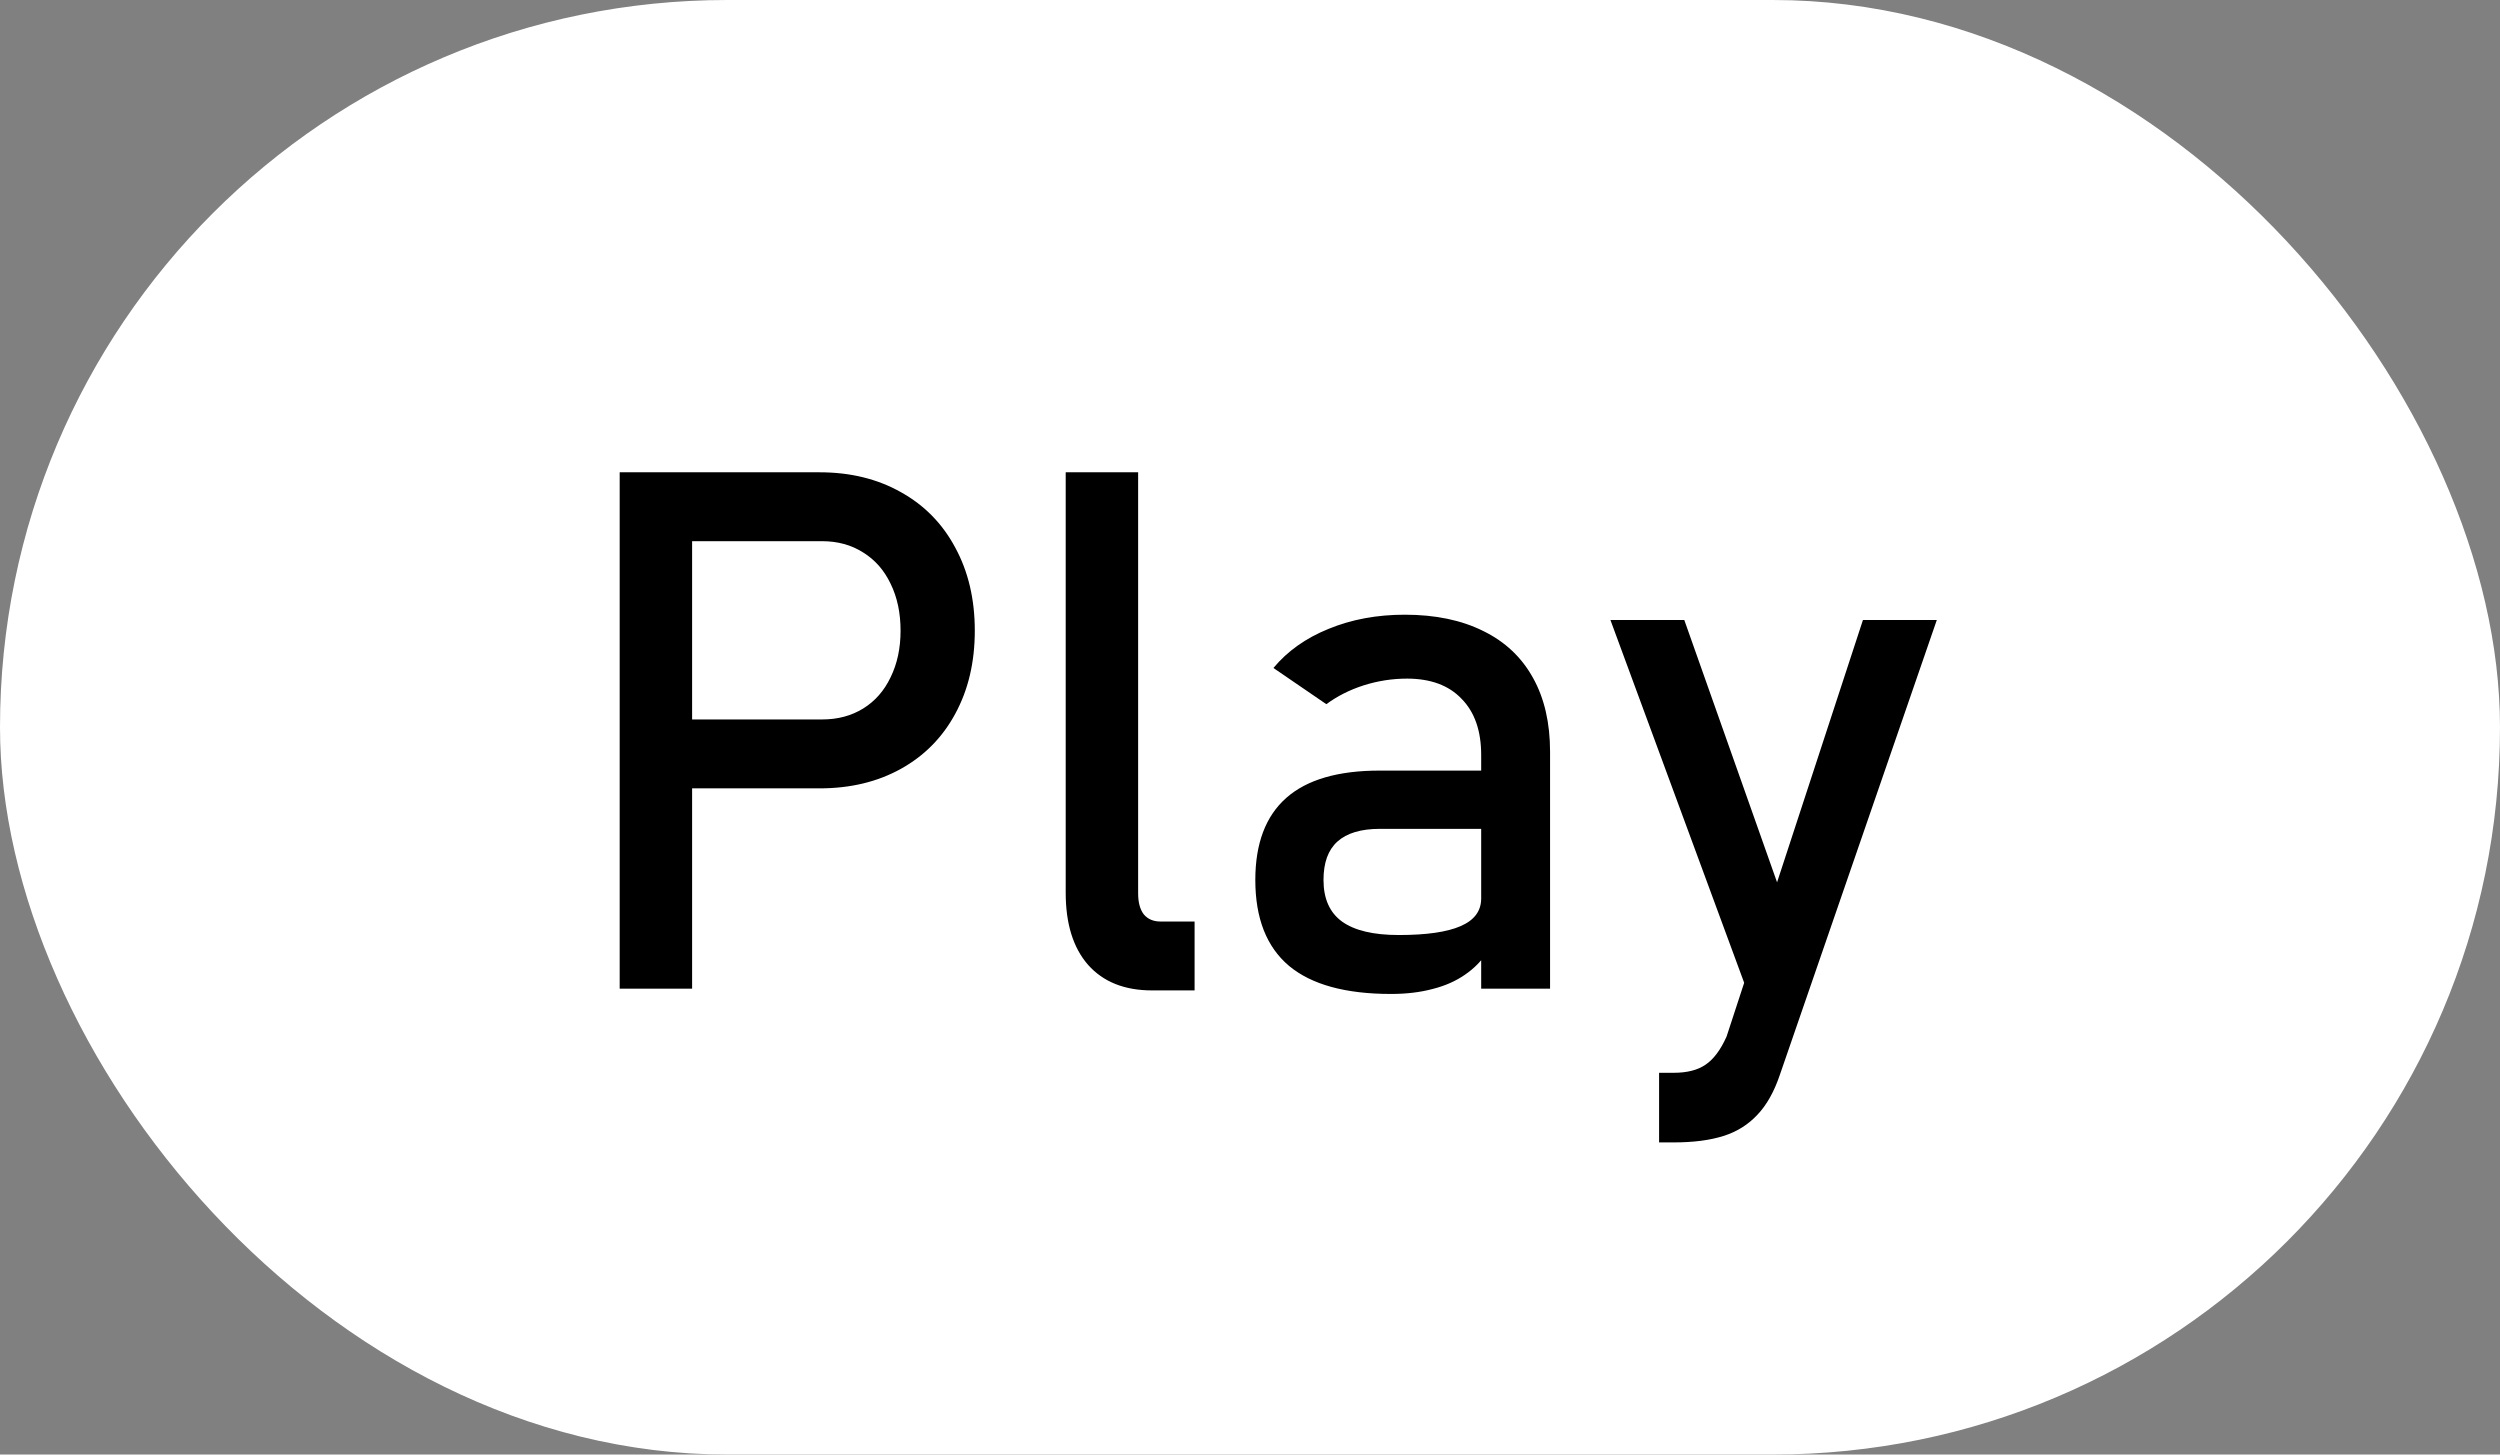 <svg width="110" height="64" viewBox="0 0 110 64" fill="none" xmlns="http://www.w3.org/2000/svg">
<rect x="0" y="0" width="110" height="64" fill="#808080" stroke="none"/>
<rect width="110" height="64" rx="32" fill="white"/>
<path d="M28.906 31.656H36.172C36.859 31.656 37.464 31.495 37.984 31.172C38.505 30.849 38.906 30.391 39.188 29.797C39.479 29.203 39.625 28.521 39.625 27.75C39.625 26.969 39.479 26.281 39.188 25.688C38.906 25.094 38.505 24.635 37.984 24.312C37.464 23.979 36.859 23.812 36.172 23.812H28.906V20.781H36.062C37.417 20.781 38.609 21.073 39.641 21.656C40.672 22.229 41.469 23.042 42.031 24.094C42.604 25.146 42.891 26.365 42.891 27.75C42.891 29.135 42.604 30.354 42.031 31.406C41.469 32.448 40.672 33.255 39.641 33.828C38.609 34.401 37.417 34.688 36.062 34.688H28.906V31.656ZM27.266 20.781H30.453V43.5H27.266V20.781ZM50.078 39.312C50.078 39.708 50.161 40.016 50.328 40.234C50.505 40.443 50.75 40.547 51.062 40.547H52.562V43.578H50.688C49.479 43.578 48.542 43.203 47.875 42.453C47.219 41.703 46.891 40.646 46.891 39.281V20.781H50.078V39.312ZM65.172 33.219C65.172 32.156 64.885 31.333 64.312 30.75C63.75 30.156 62.948 29.859 61.906 29.859C61.26 29.859 60.625 29.958 60 30.156C59.385 30.354 58.839 30.63 58.359 30.984L56.031 29.391C56.646 28.651 57.453 28.078 58.453 27.672C59.464 27.255 60.583 27.047 61.812 27.047C63.156 27.047 64.307 27.287 65.266 27.766C66.224 28.234 66.953 28.922 67.453 29.828C67.953 30.724 68.203 31.807 68.203 33.078V43.5H65.172V33.219ZM61.203 43.734C59.203 43.734 57.708 43.323 56.719 42.5C55.729 41.667 55.234 40.406 55.234 38.719C55.234 37.115 55.688 35.911 56.594 35.109C57.5 34.307 58.87 33.906 60.703 33.906H65.312L65.531 36.469H60.719C59.885 36.469 59.26 36.656 58.844 37.031C58.438 37.396 58.234 37.958 58.234 38.719C58.234 39.542 58.505 40.151 59.047 40.547C59.599 40.943 60.432 41.141 61.547 41.141C62.766 41.141 63.672 41.01 64.266 40.75C64.87 40.49 65.172 40.083 65.172 39.531L65.5 41.812C65.219 42.25 64.87 42.609 64.453 42.891C64.047 43.172 63.573 43.38 63.031 43.516C62.49 43.661 61.88 43.734 61.203 43.734ZM85.219 27.281L78.312 47.297C78.062 48.036 77.734 48.62 77.328 49.047C76.922 49.484 76.422 49.797 75.828 49.984C75.234 50.172 74.505 50.266 73.641 50.266H73V47.203H73.641C74.234 47.203 74.703 47.083 75.047 46.844C75.401 46.604 75.708 46.193 75.969 45.609L81.969 27.281H85.219ZM70.859 27.281H74.109L79.094 41.375L77.328 44.828L70.859 27.281Z" fill="black"/>
</svg>
